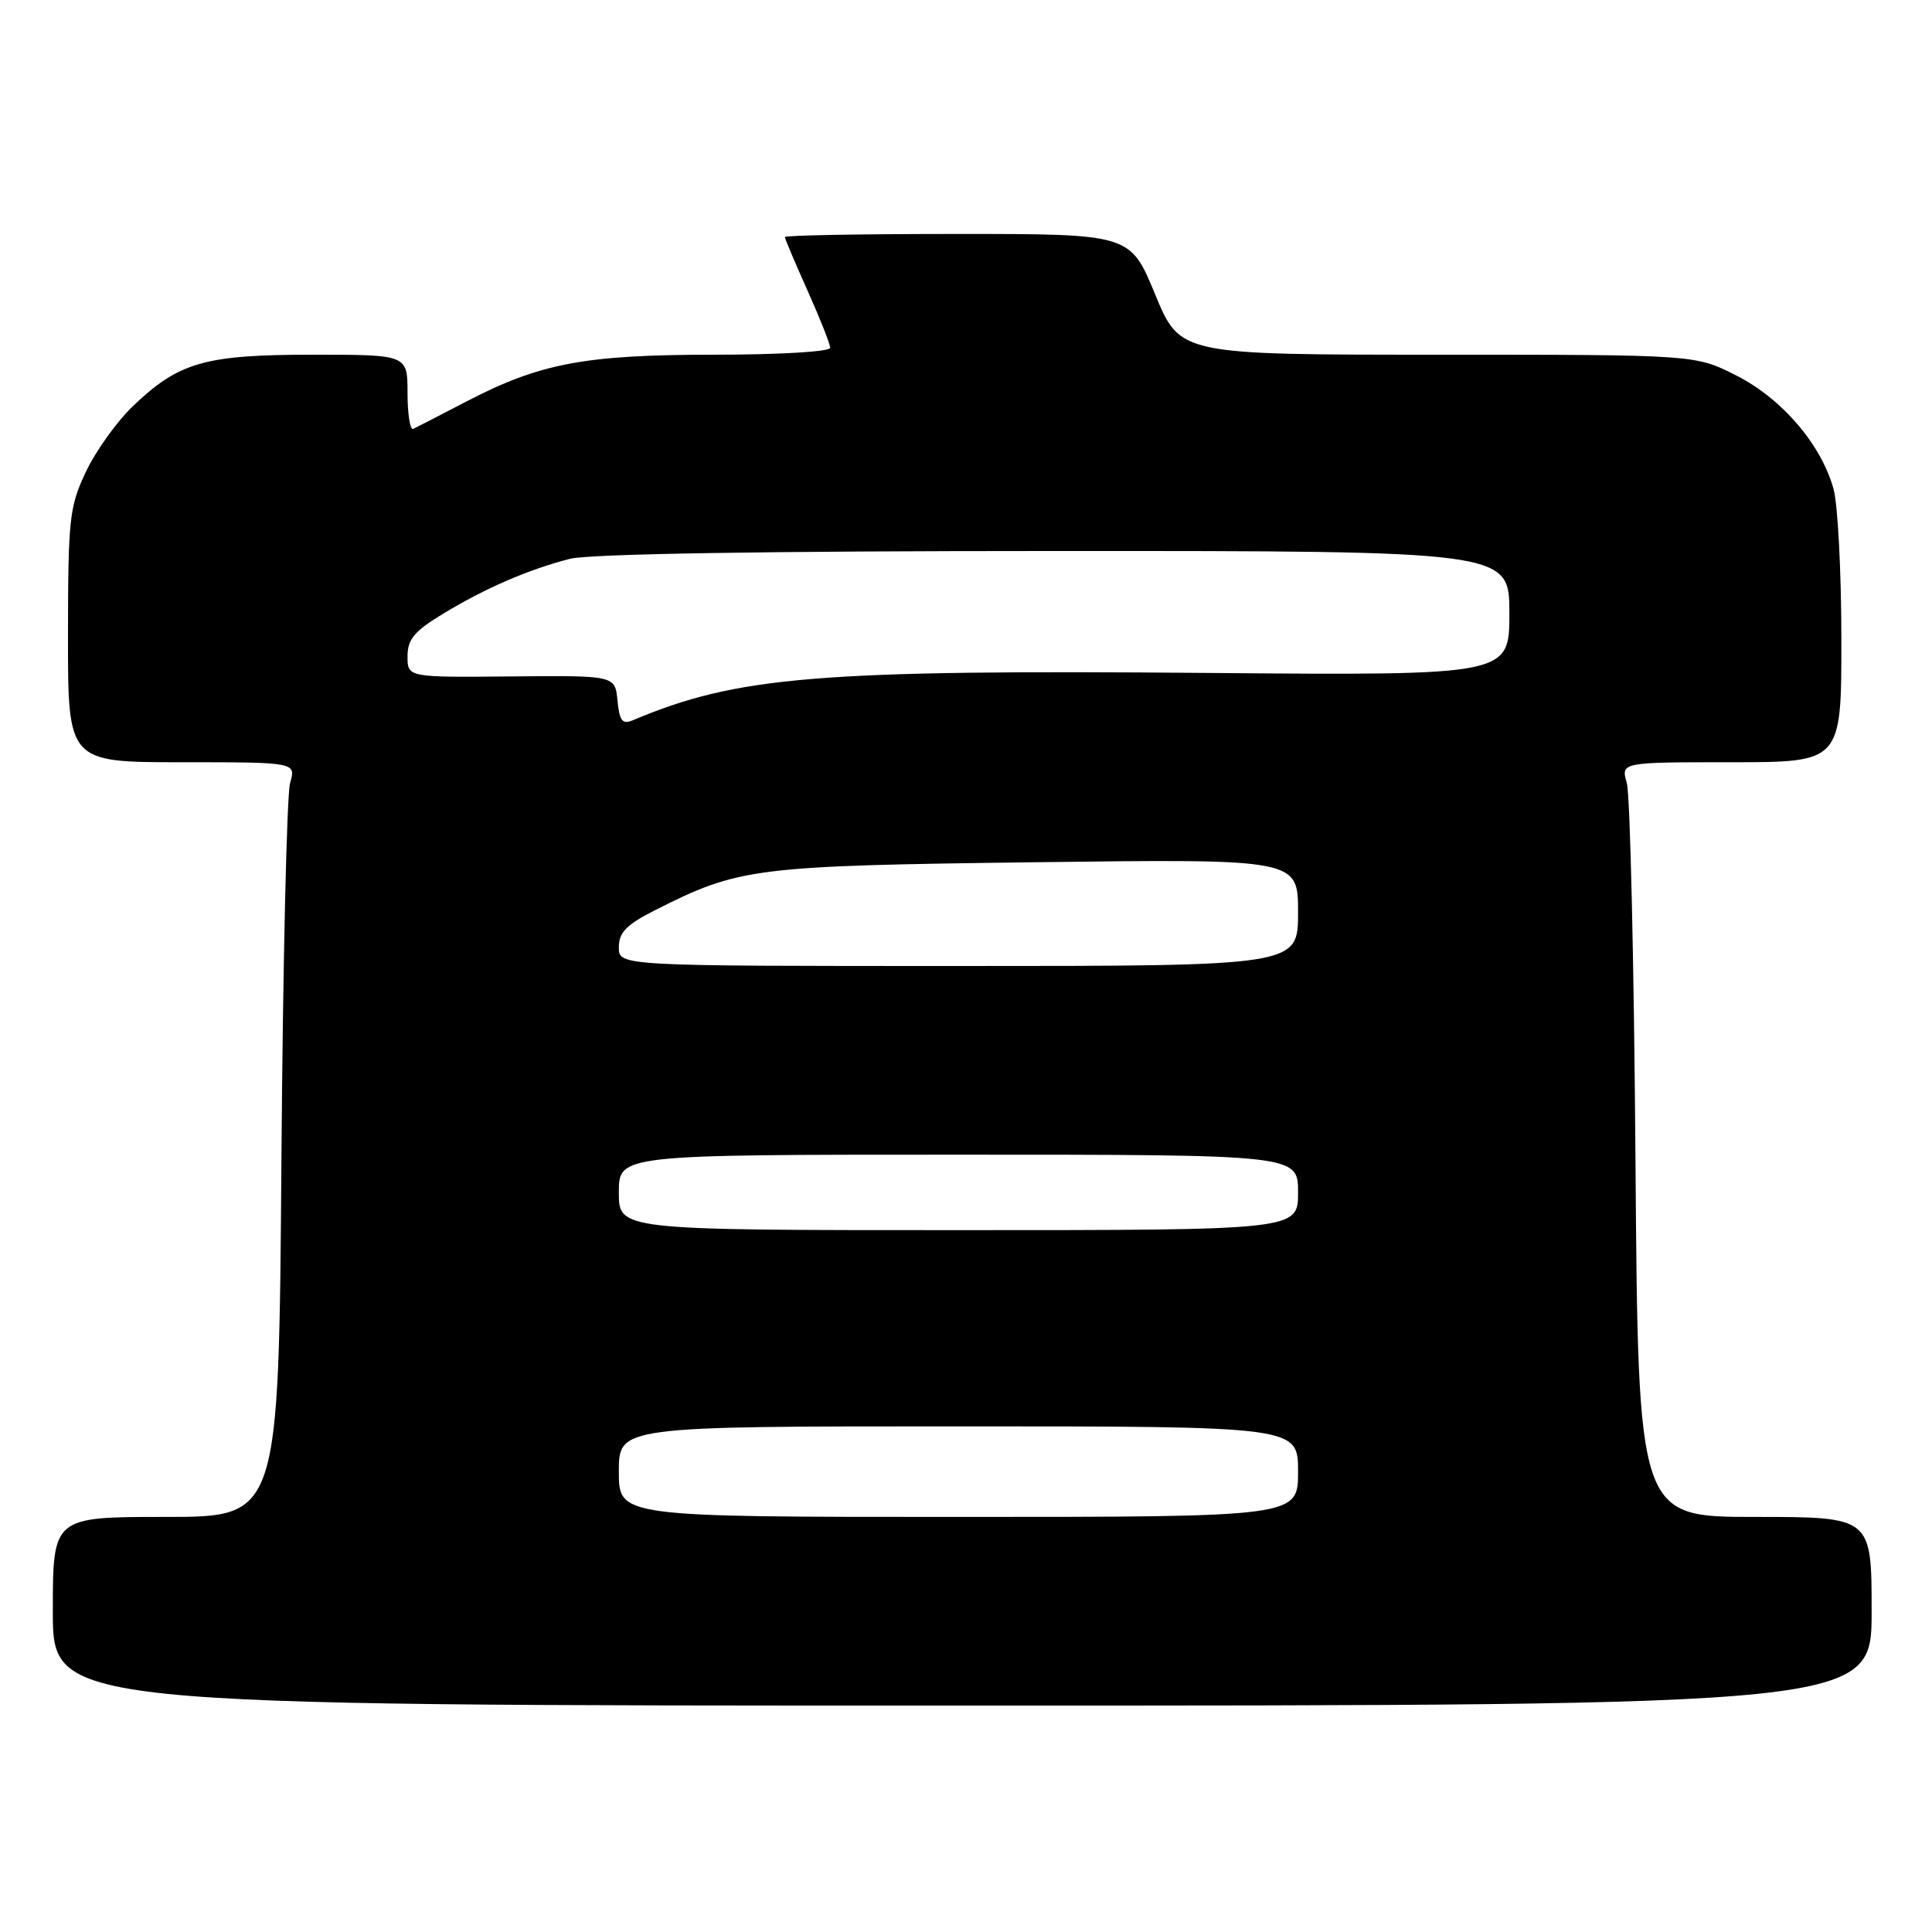<?xml version="1.0" encoding="UTF-8" standalone="no"?>
<!DOCTYPE svg PUBLIC "-//W3C//DTD SVG 1.1//EN" "http://www.w3.org/Graphics/SVG/1.1/DTD/svg11.dtd" >
<svg xmlns="http://www.w3.org/2000/svg" xmlns:xlink="http://www.w3.org/1999/xlink" version="1.1" viewBox="0 0 256 256">
 <g >
 <path fill="currentColor"
d=" M 248.00 213.50 C 248.00 201.00 248.00 201.00 232.53 201.00 C 217.06 201.00 217.06 201.00 216.71 153.75 C 216.52 127.76 216.00 105.26 215.56 103.75 C 214.77 101.00 214.77 101.00 229.38 101.00 C 244.00 101.00 244.00 101.00 243.99 84.75 C 243.99 75.81 243.52 66.82 242.95 64.78 C 241.32 58.89 236.11 52.81 230.06 49.75 C 224.64 47.00 224.64 47.00 190.50 47.00 C 156.36 47.00 156.36 47.00 153.06 39.00 C 149.76 31.00 149.76 31.00 126.88 31.00 C 114.30 31.00 104.00 31.18 104.00 31.41 C 104.00 31.63 105.35 34.82 107.00 38.50 C 108.65 42.18 110.00 45.59 110.00 46.09 C 110.00 46.60 103.19 47.00 94.71 47.00 C 77.48 47.00 71.55 48.12 61.74 53.23 C 58.31 55.02 55.16 56.64 54.75 56.83 C 54.34 57.01 54.00 54.88 54.00 52.08 C 54.00 47.00 54.00 47.00 41.47 47.00 C 27.16 47.00 23.71 47.98 17.63 53.80 C 15.50 55.83 12.69 59.75 11.39 62.50 C 9.19 67.14 9.02 68.71 9.01 84.25 C 9.00 101.00 9.00 101.00 24.12 101.00 C 39.23 101.00 39.23 101.00 38.44 103.75 C 38.00 105.26 37.48 127.76 37.29 153.75 C 36.94 201.00 36.94 201.00 21.97 201.00 C 7.00 201.00 7.00 201.00 7.00 213.50 C 7.00 226.00 7.00 226.00 127.50 226.00 C 248.00 226.00 248.00 226.00 248.00 213.50 Z  M 82.00 195.00 C 82.00 189.00 82.00 189.00 127.00 189.00 C 172.00 189.00 172.00 189.00 172.00 195.00 C 172.00 201.00 172.00 201.00 127.00 201.00 C 82.00 201.00 82.00 201.00 82.00 195.00 Z  M 82.00 158.00 C 82.00 153.00 82.00 153.00 127.00 153.00 C 172.00 153.00 172.00 153.00 172.00 158.00 C 172.00 163.00 172.00 163.00 127.00 163.00 C 82.00 163.00 82.00 163.00 82.00 158.00 Z  M 82.00 125.52 C 82.00 123.56 83.00 122.53 86.75 120.63 C 97.94 114.96 99.86 114.72 137.25 114.25 C 172.00 113.81 172.00 113.81 172.00 120.90 C 172.00 128.00 172.00 128.00 127.00 128.00 C 82.00 128.00 82.00 128.00 82.00 125.52 Z  M 81.82 92.83 C 81.50 89.50 81.50 89.50 67.75 89.63 C 54.00 89.76 54.00 89.76 54.00 86.97 C 54.00 84.70 54.90 83.63 58.75 81.30 C 64.36 77.91 69.98 75.48 75.50 74.05 C 78.05 73.39 101.40 73.01 139.75 73.01 C 200.00 73.00 200.00 73.00 200.00 81.25 C 200.00 89.50 200.00 89.50 160.28 89.17 C 108.25 88.73 97.71 89.60 83.82 95.45 C 82.47 96.02 82.08 95.51 81.82 92.83 Z "/>
</g>
</svg>